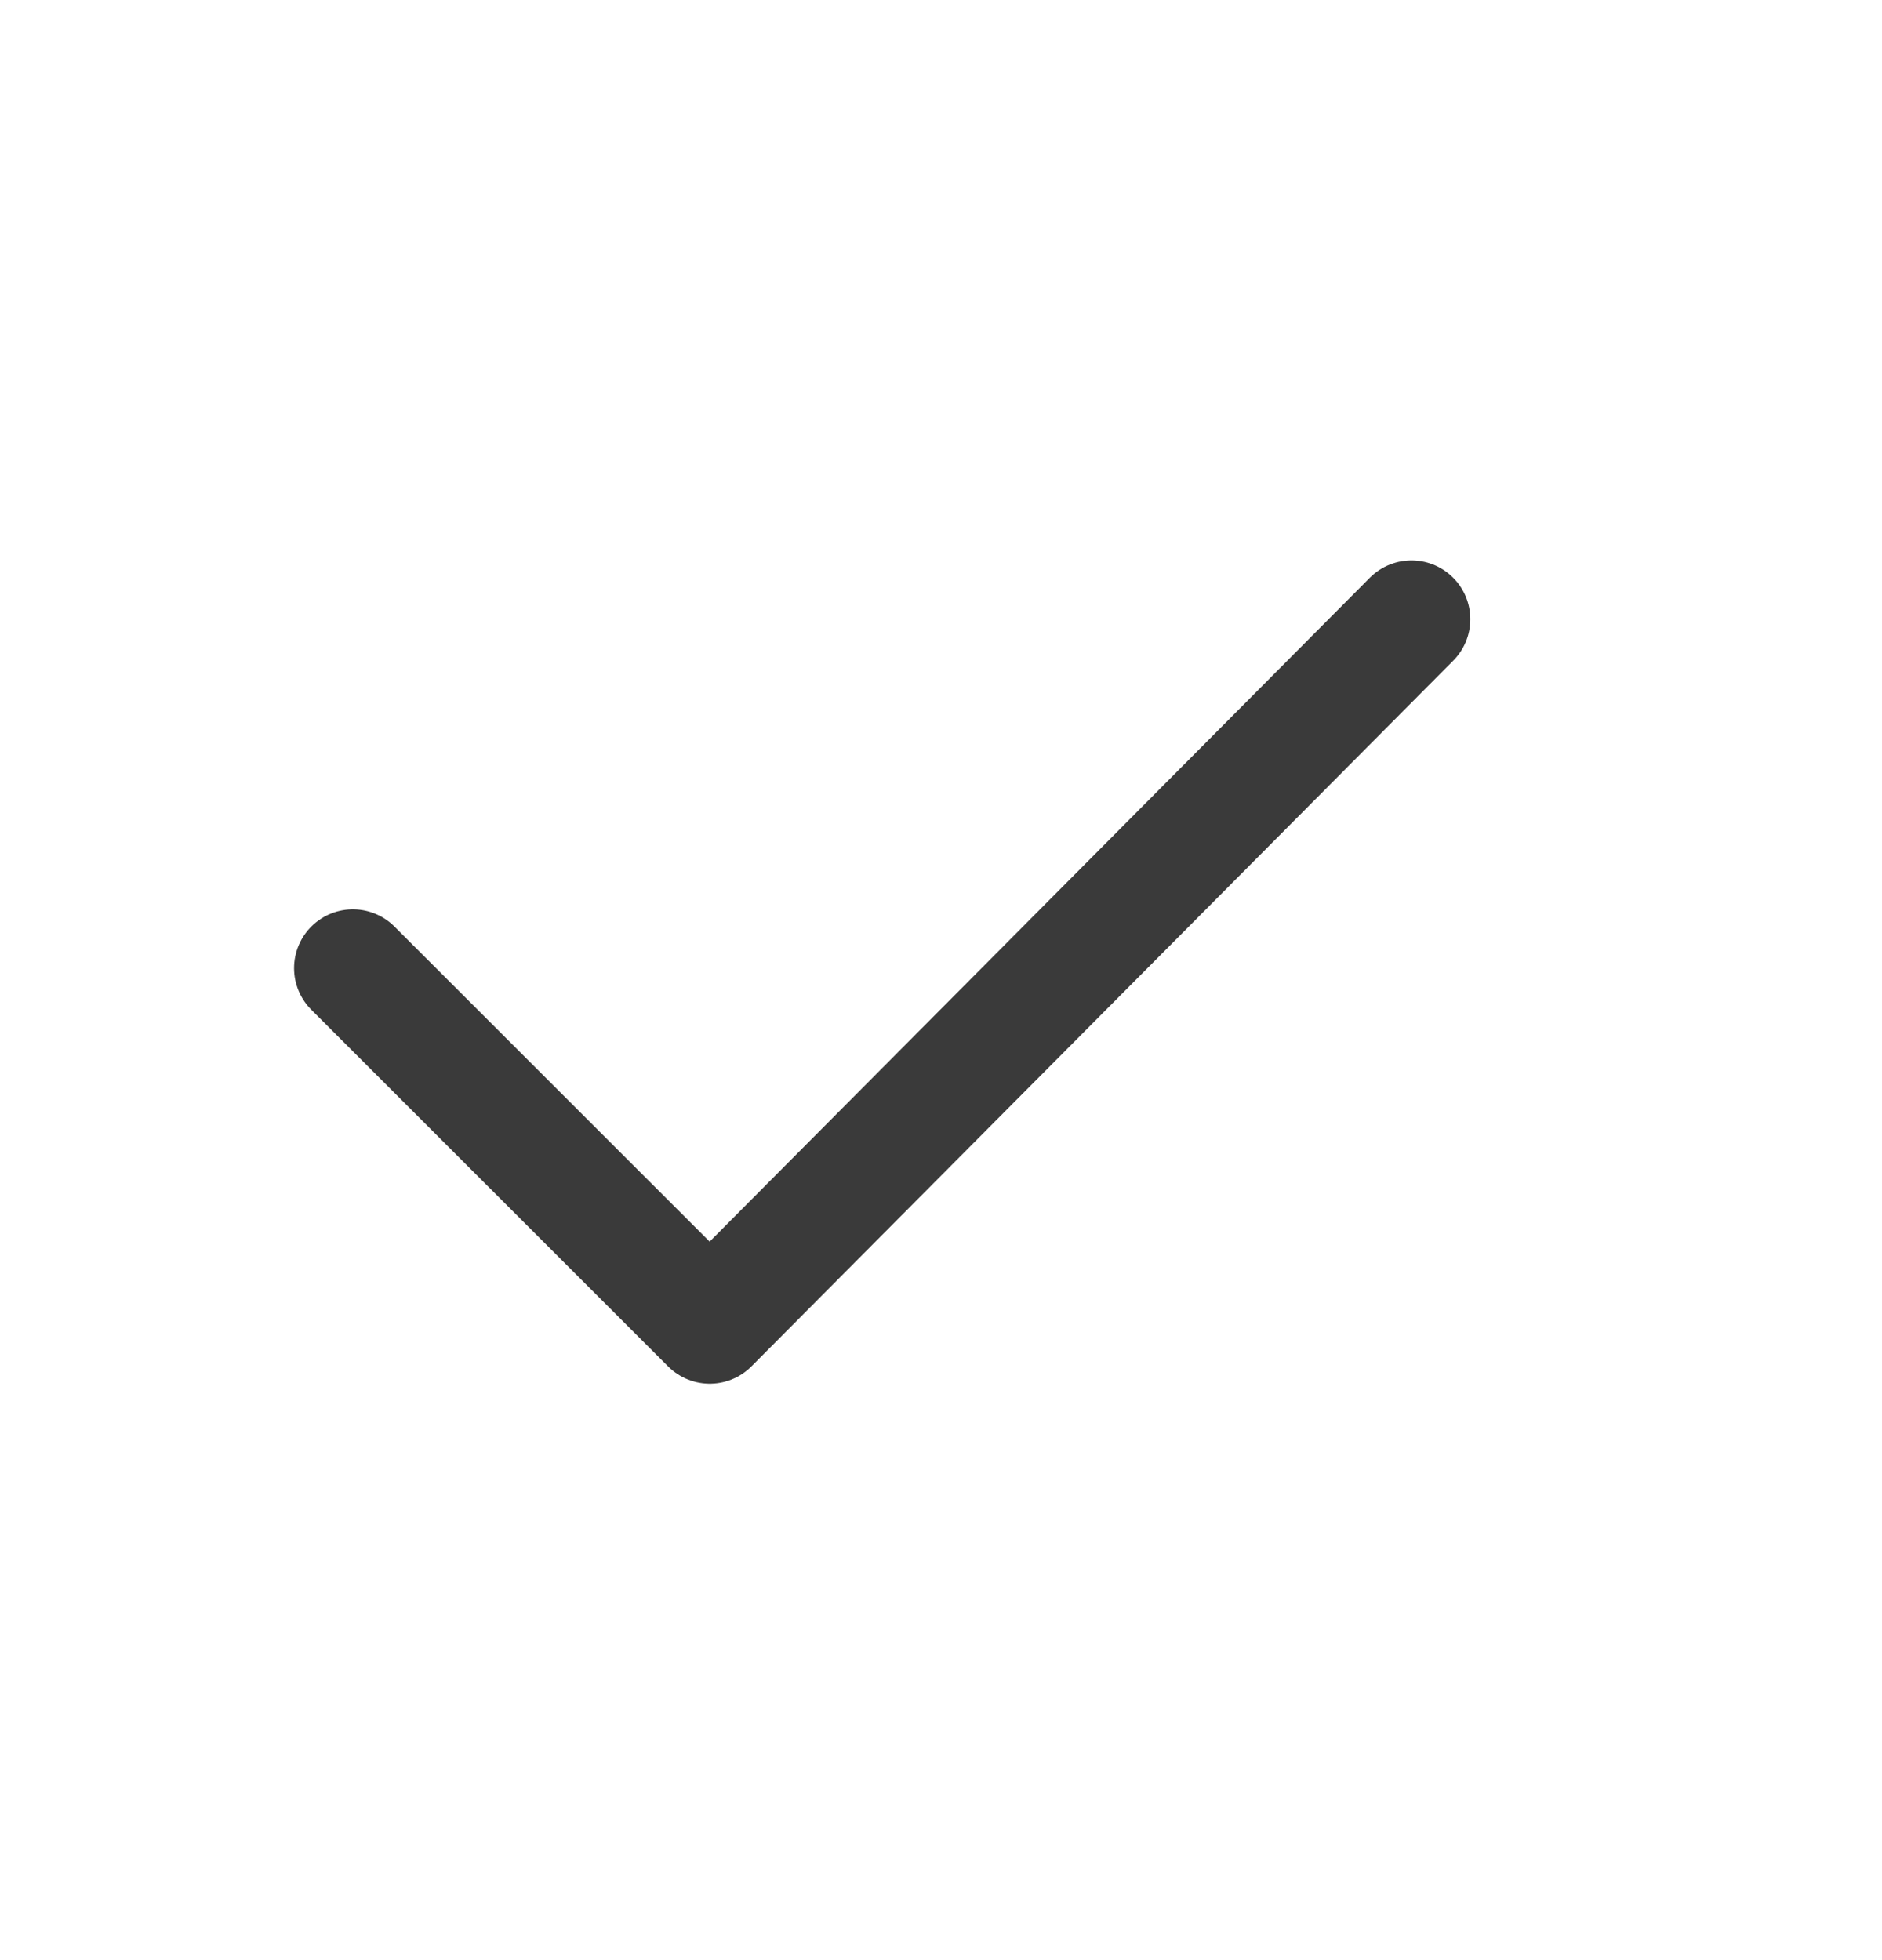 <svg width="24" height="25" viewBox="0 0 24 25" fill="none" xmlns="http://www.w3.org/2000/svg">
<path d="M18 7.898L9.051 16.898L4.5 12.348" stroke="#3A3A3A" stroke-width="1.5" stroke-linecap="round" stroke-linejoin="round"/>
</svg>
